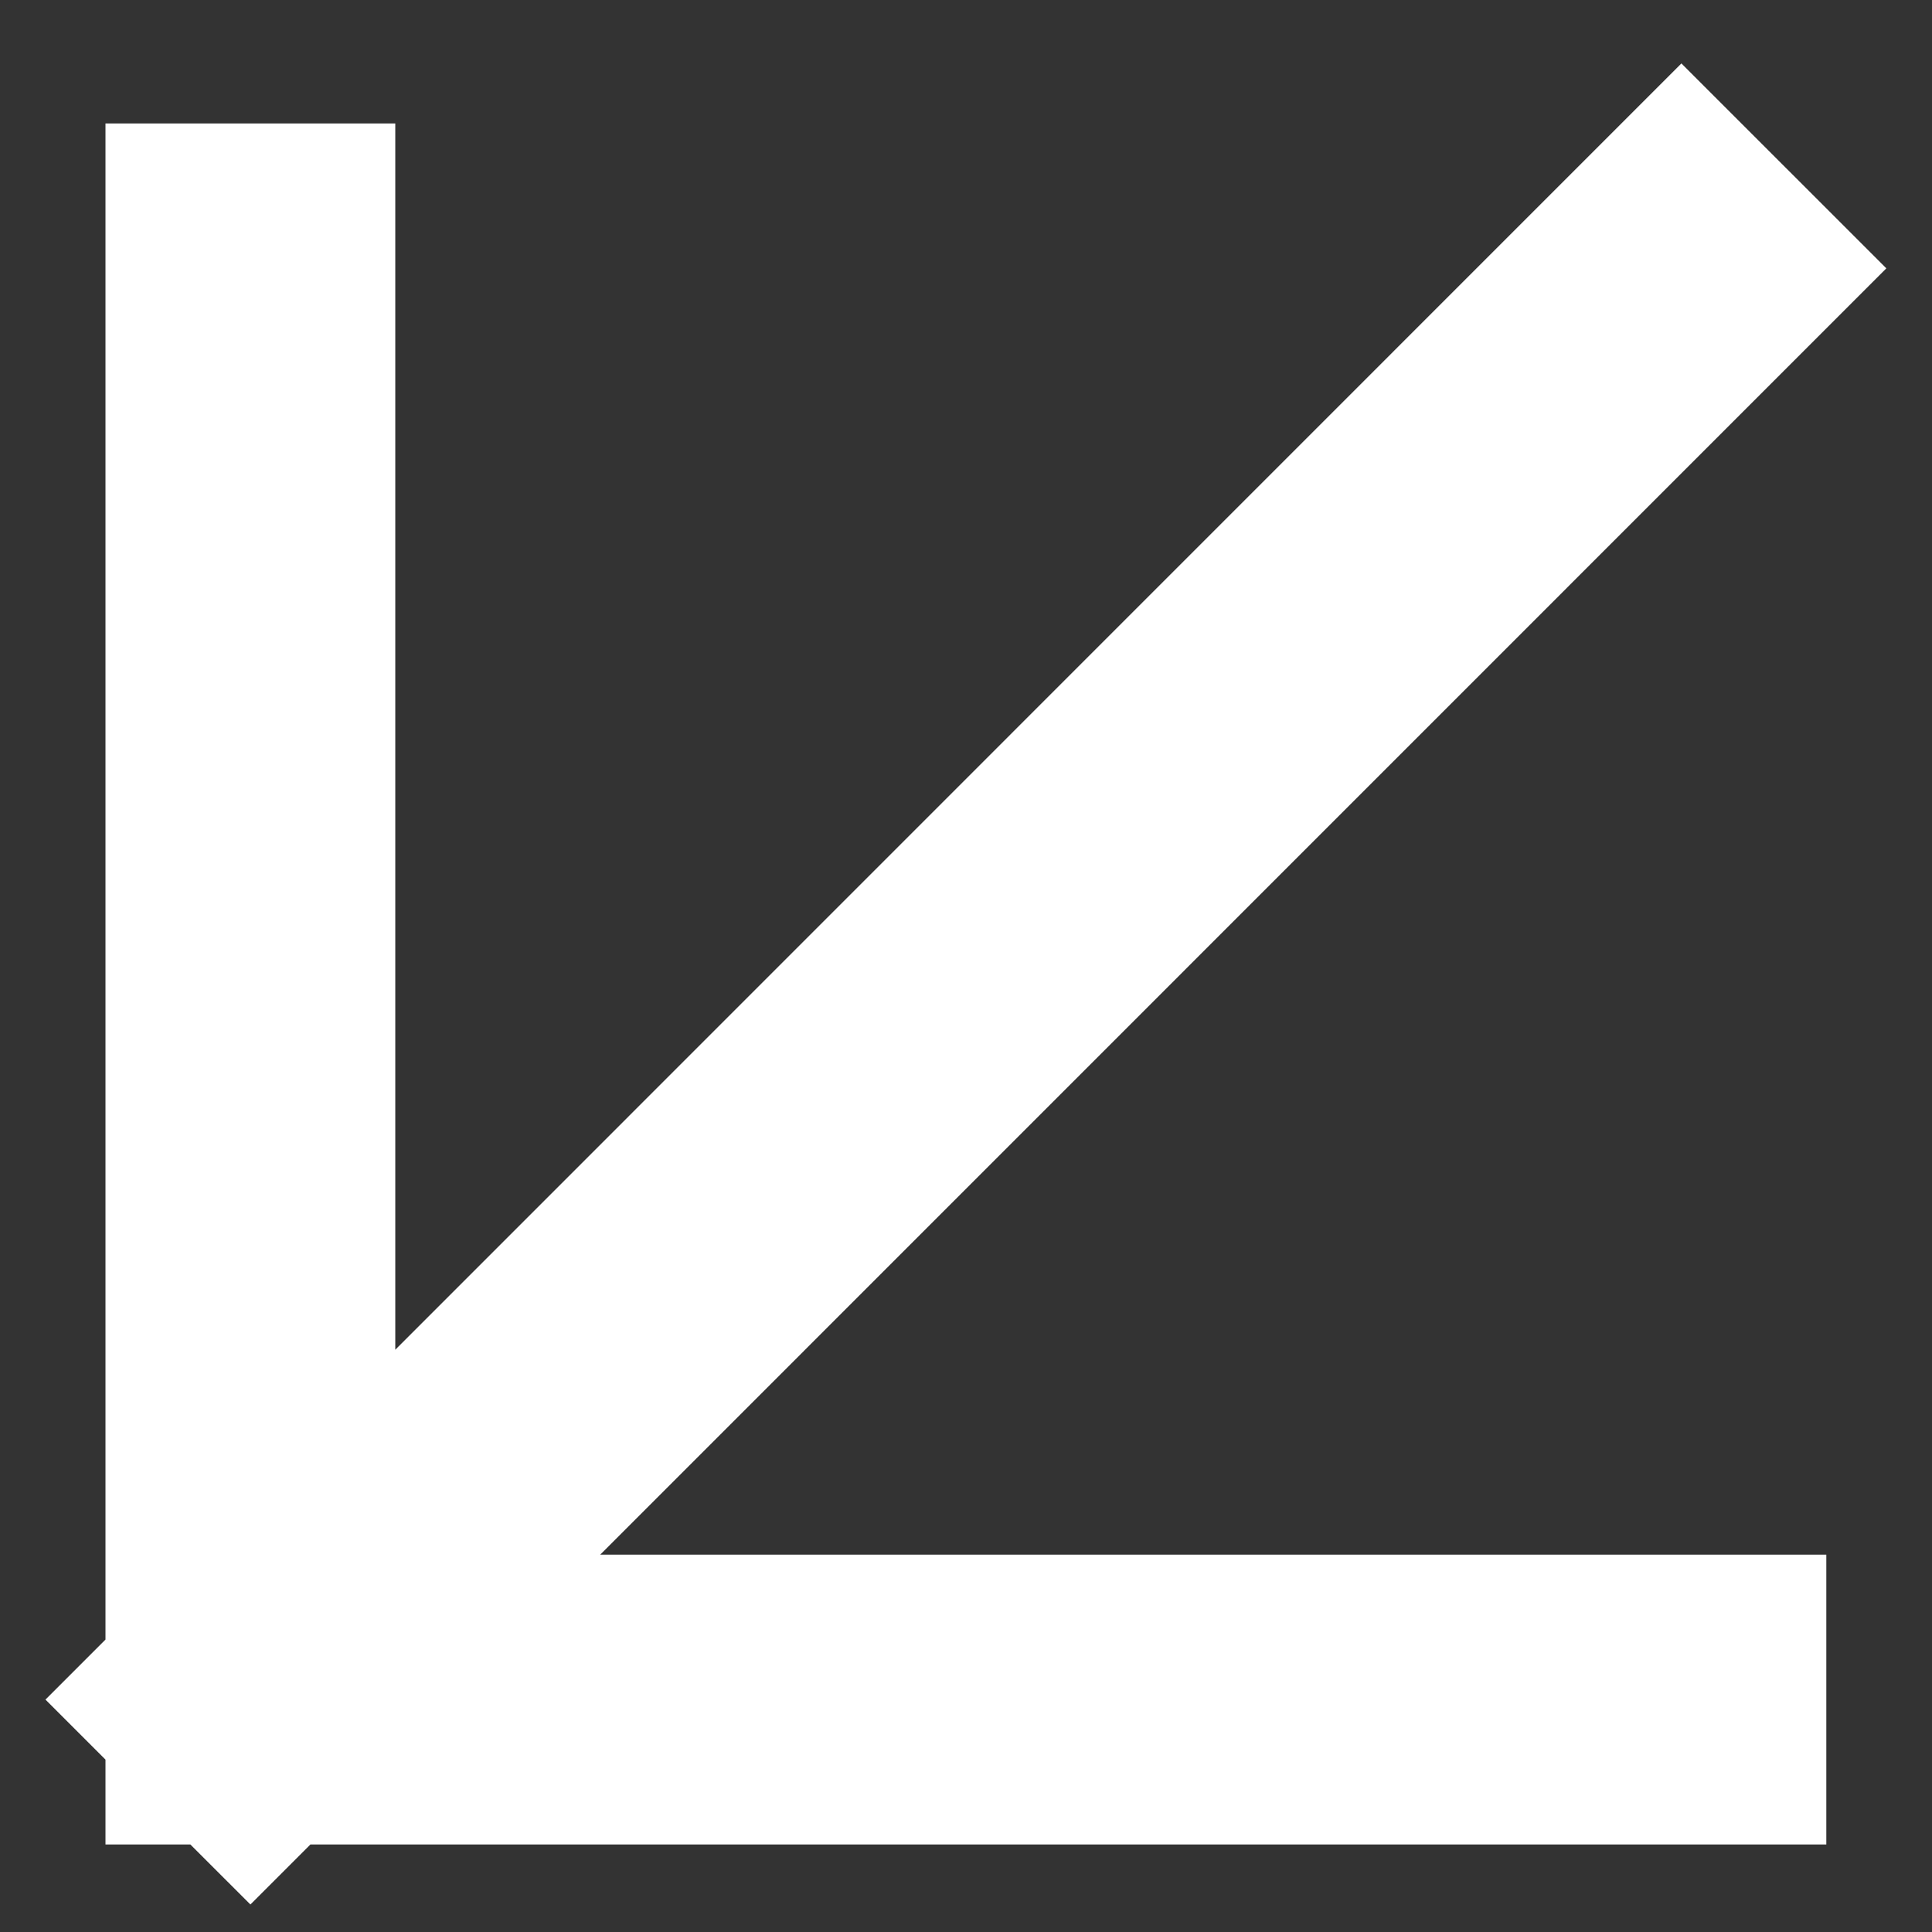 <svg width="10" height="10" viewBox="0 0 10 10" fill="none" xmlns="http://www.w3.org/2000/svg">
<rect x="0" y="0" width="10" height="10" fill="#333333" stroke="none"/>
<path d="M8.703 1.389L1.296 8.797M1.296 8.797H8.703M1.296 8.797V1.389" stroke="white" stroke-width="1.5" stroke-linecap="square" stroke-linejoin="round"/>
</svg>
